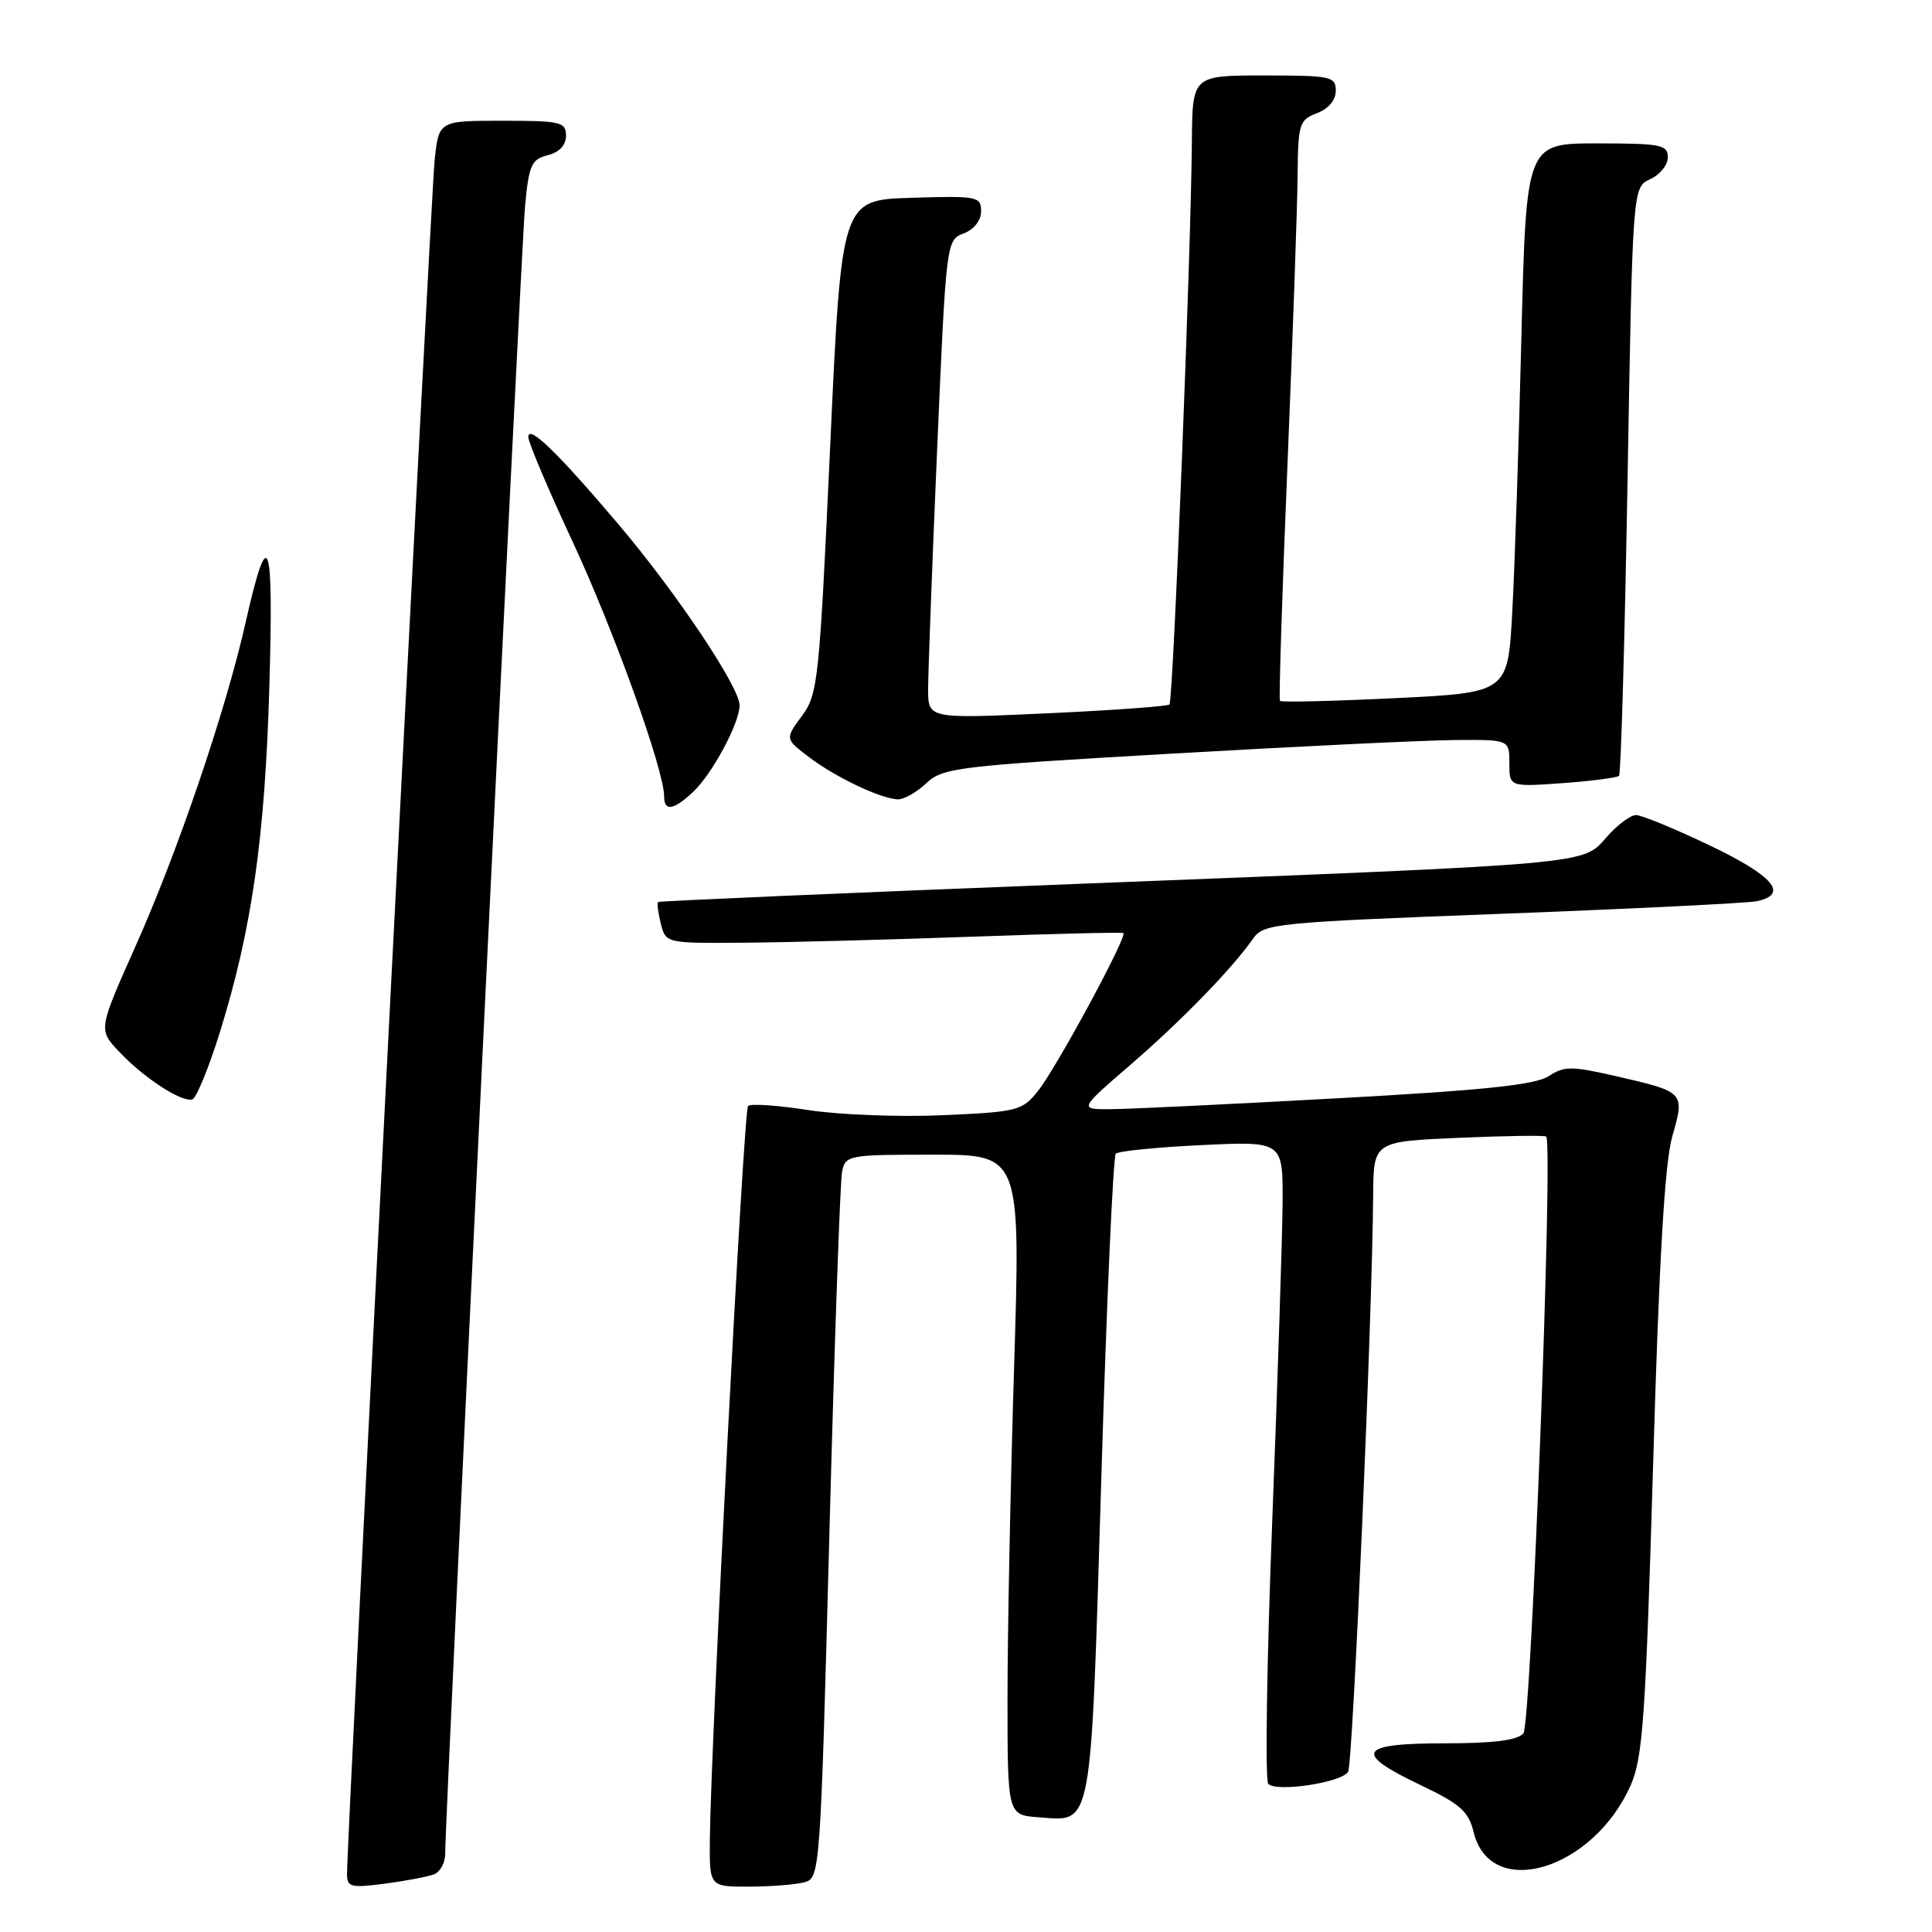 <?xml version="1.0" encoding="UTF-8" standalone="no"?>
<!DOCTYPE svg PUBLIC "-//W3C//DTD SVG 1.1//EN" "http://www.w3.org/Graphics/SVG/1.1/DTD/svg11.dtd" >
<svg xmlns="http://www.w3.org/2000/svg" xmlns:xlink="http://www.w3.org/1999/xlink" version="1.1" viewBox="0 0 256 256">
 <g >
 <path fill="currentColor"
d=" M 57.51 248.36 C 58.33 248.04 59.00 246.82 58.99 245.64 C 58.97 240.82 69.04 33.02 69.57 27.34 C 70.08 21.87 70.41 21.11 72.57 20.57 C 74.12 20.18 75.00 19.24 75.00 17.98 C 75.00 16.16 74.31 16.00 66.57 16.00 C 58.14 16.00 58.14 16.00 57.59 21.25 C 57.09 26.04 45.95 244.03 45.98 248.38 C 46.00 250.05 46.54 250.19 51.01 249.59 C 53.77 249.23 56.69 248.67 57.51 248.36 Z  M 106.59 249.41 C 108.66 248.86 108.71 248.19 109.90 203.17 C 110.57 178.05 111.32 156.49 111.58 155.25 C 112.02 153.07 112.41 153.00 123.64 153.00 C 135.24 153.00 135.24 153.00 134.37 181.25 C 133.89 196.79 133.50 216.47 133.50 225.00 C 133.50 240.50 133.50 240.50 137.63 240.80 C 144.83 241.33 144.50 243.08 145.93 195.85 C 146.63 172.56 147.50 153.22 147.85 152.87 C 148.21 152.52 153.34 152.01 159.25 151.73 C 170.00 151.22 170.00 151.22 169.95 159.36 C 169.92 163.84 169.30 182.80 168.58 201.50 C 167.85 220.20 167.62 235.89 168.05 236.37 C 169.09 237.51 177.75 236.21 178.63 234.78 C 179.26 233.76 181.84 174.47 181.95 158.38 C 182.00 151.26 182.00 151.26 193.25 150.77 C 199.44 150.50 204.67 150.42 204.88 150.60 C 205.83 151.42 202.89 228.43 201.86 229.67 C 201.08 230.60 197.96 231.00 191.38 231.00 C 179.96 231.00 179.25 232.26 188.23 236.53 C 193.50 239.04 194.59 240.01 195.27 242.79 C 197.50 251.89 211.10 247.81 216.08 236.54 C 217.68 232.93 218.06 227.47 219.05 193.95 C 219.84 166.78 220.59 154.05 221.59 150.56 C 223.27 144.70 223.26 144.69 214.01 142.57 C 208.23 141.25 207.26 141.25 205.20 142.60 C 203.45 143.75 196.61 144.47 177.19 145.53 C 163.06 146.31 149.58 146.96 147.22 146.97 C 142.95 147.00 142.95 147.00 149.72 141.15 C 156.51 135.30 163.26 128.35 166.03 124.39 C 167.44 122.37 168.78 122.23 199.00 121.08 C 216.32 120.42 231.51 119.67 232.75 119.42 C 237.09 118.53 235.03 116.07 226.56 112.03 C 221.92 109.81 217.52 108.00 216.78 108.00 C 216.05 108.00 214.30 109.31 212.90 110.90 C 209.66 114.59 211.63 114.42 142.50 117.13 C 112.25 118.31 87.37 119.39 87.20 119.52 C 87.04 119.66 87.20 120.94 87.56 122.38 C 88.22 125.00 88.22 125.00 98.86 124.91 C 104.71 124.86 118.28 124.50 129.00 124.11 C 139.72 123.72 148.66 123.51 148.85 123.64 C 149.43 124.02 139.98 141.50 137.56 144.53 C 135.44 147.19 134.87 147.33 124.92 147.77 C 119.19 148.03 111.18 147.72 107.11 147.09 C 103.05 146.46 99.45 146.21 99.12 146.55 C 98.53 147.13 94.19 230.69 94.06 243.75 C 94.00 250.00 94.00 250.00 99.25 249.99 C 102.14 249.98 105.44 249.72 106.59 249.41 Z  M 29.16 136.70 C 33.38 123.07 35.11 110.99 35.69 91.00 C 36.27 71.03 35.57 69.12 32.54 82.50 C 29.91 94.18 23.56 112.84 17.94 125.42 C 13.03 136.43 13.03 136.43 15.77 139.34 C 19.02 142.81 24.11 146.12 25.49 145.67 C 26.03 145.49 27.68 141.45 29.16 136.70 Z  M 91.81 104.96 C 94.35 102.60 98.00 95.82 98.00 93.46 C 98.00 91.05 89.64 78.55 81.97 69.50 C 73.85 59.92 70.00 56.19 70.00 57.91 C 70.00 58.60 72.65 64.87 75.90 71.83 C 81.36 83.57 88.00 102.05 88.00 105.51 C 88.00 107.55 89.22 107.38 91.81 104.96 Z  M 122.72 103.80 C 124.93 101.72 126.76 101.50 155.28 99.86 C 171.90 98.90 188.76 98.09 192.75 98.06 C 200.00 98.00 200.00 98.00 200.00 101.13 C 200.00 104.27 200.00 104.27 207.04 103.77 C 210.91 103.49 214.28 103.05 214.53 102.80 C 214.78 102.55 215.29 84.90 215.66 63.57 C 216.33 24.81 216.33 24.81 218.66 23.74 C 219.95 23.16 221.00 21.85 221.00 20.84 C 221.00 19.18 220.06 19.00 211.61 19.00 C 202.23 19.00 202.23 19.00 201.59 44.75 C 201.25 58.91 200.70 75.29 200.38 81.14 C 199.80 91.78 199.80 91.78 184.85 92.51 C 176.62 92.91 169.77 93.07 169.60 92.87 C 169.44 92.66 169.89 78.55 170.60 61.50 C 171.30 44.45 171.91 27.23 171.94 23.23 C 172.00 16.41 172.16 15.89 174.50 15.00 C 176.03 14.42 177.00 13.26 177.00 12.02 C 177.00 10.13 176.37 10.00 167.50 10.00 C 158.00 10.00 158.00 10.00 157.93 18.75 C 157.82 33.42 155.45 92.88 154.96 93.35 C 154.71 93.59 147.41 94.12 138.75 94.52 C 123.00 95.24 123.00 95.24 122.98 91.37 C 122.98 89.24 123.51 74.97 124.17 59.65 C 125.37 31.98 125.39 31.80 127.69 30.93 C 129.07 30.40 130.00 29.22 130.00 27.99 C 130.00 26.03 129.52 25.94 120.75 26.21 C 111.50 26.50 111.50 26.50 110.00 59.17 C 108.57 90.24 108.39 91.99 106.25 94.87 C 104.01 97.91 104.01 97.91 107.25 100.36 C 110.74 103.00 116.60 105.79 118.94 105.92 C 119.73 105.96 121.43 105.01 122.72 103.80 Z "/>
</g>
</svg>